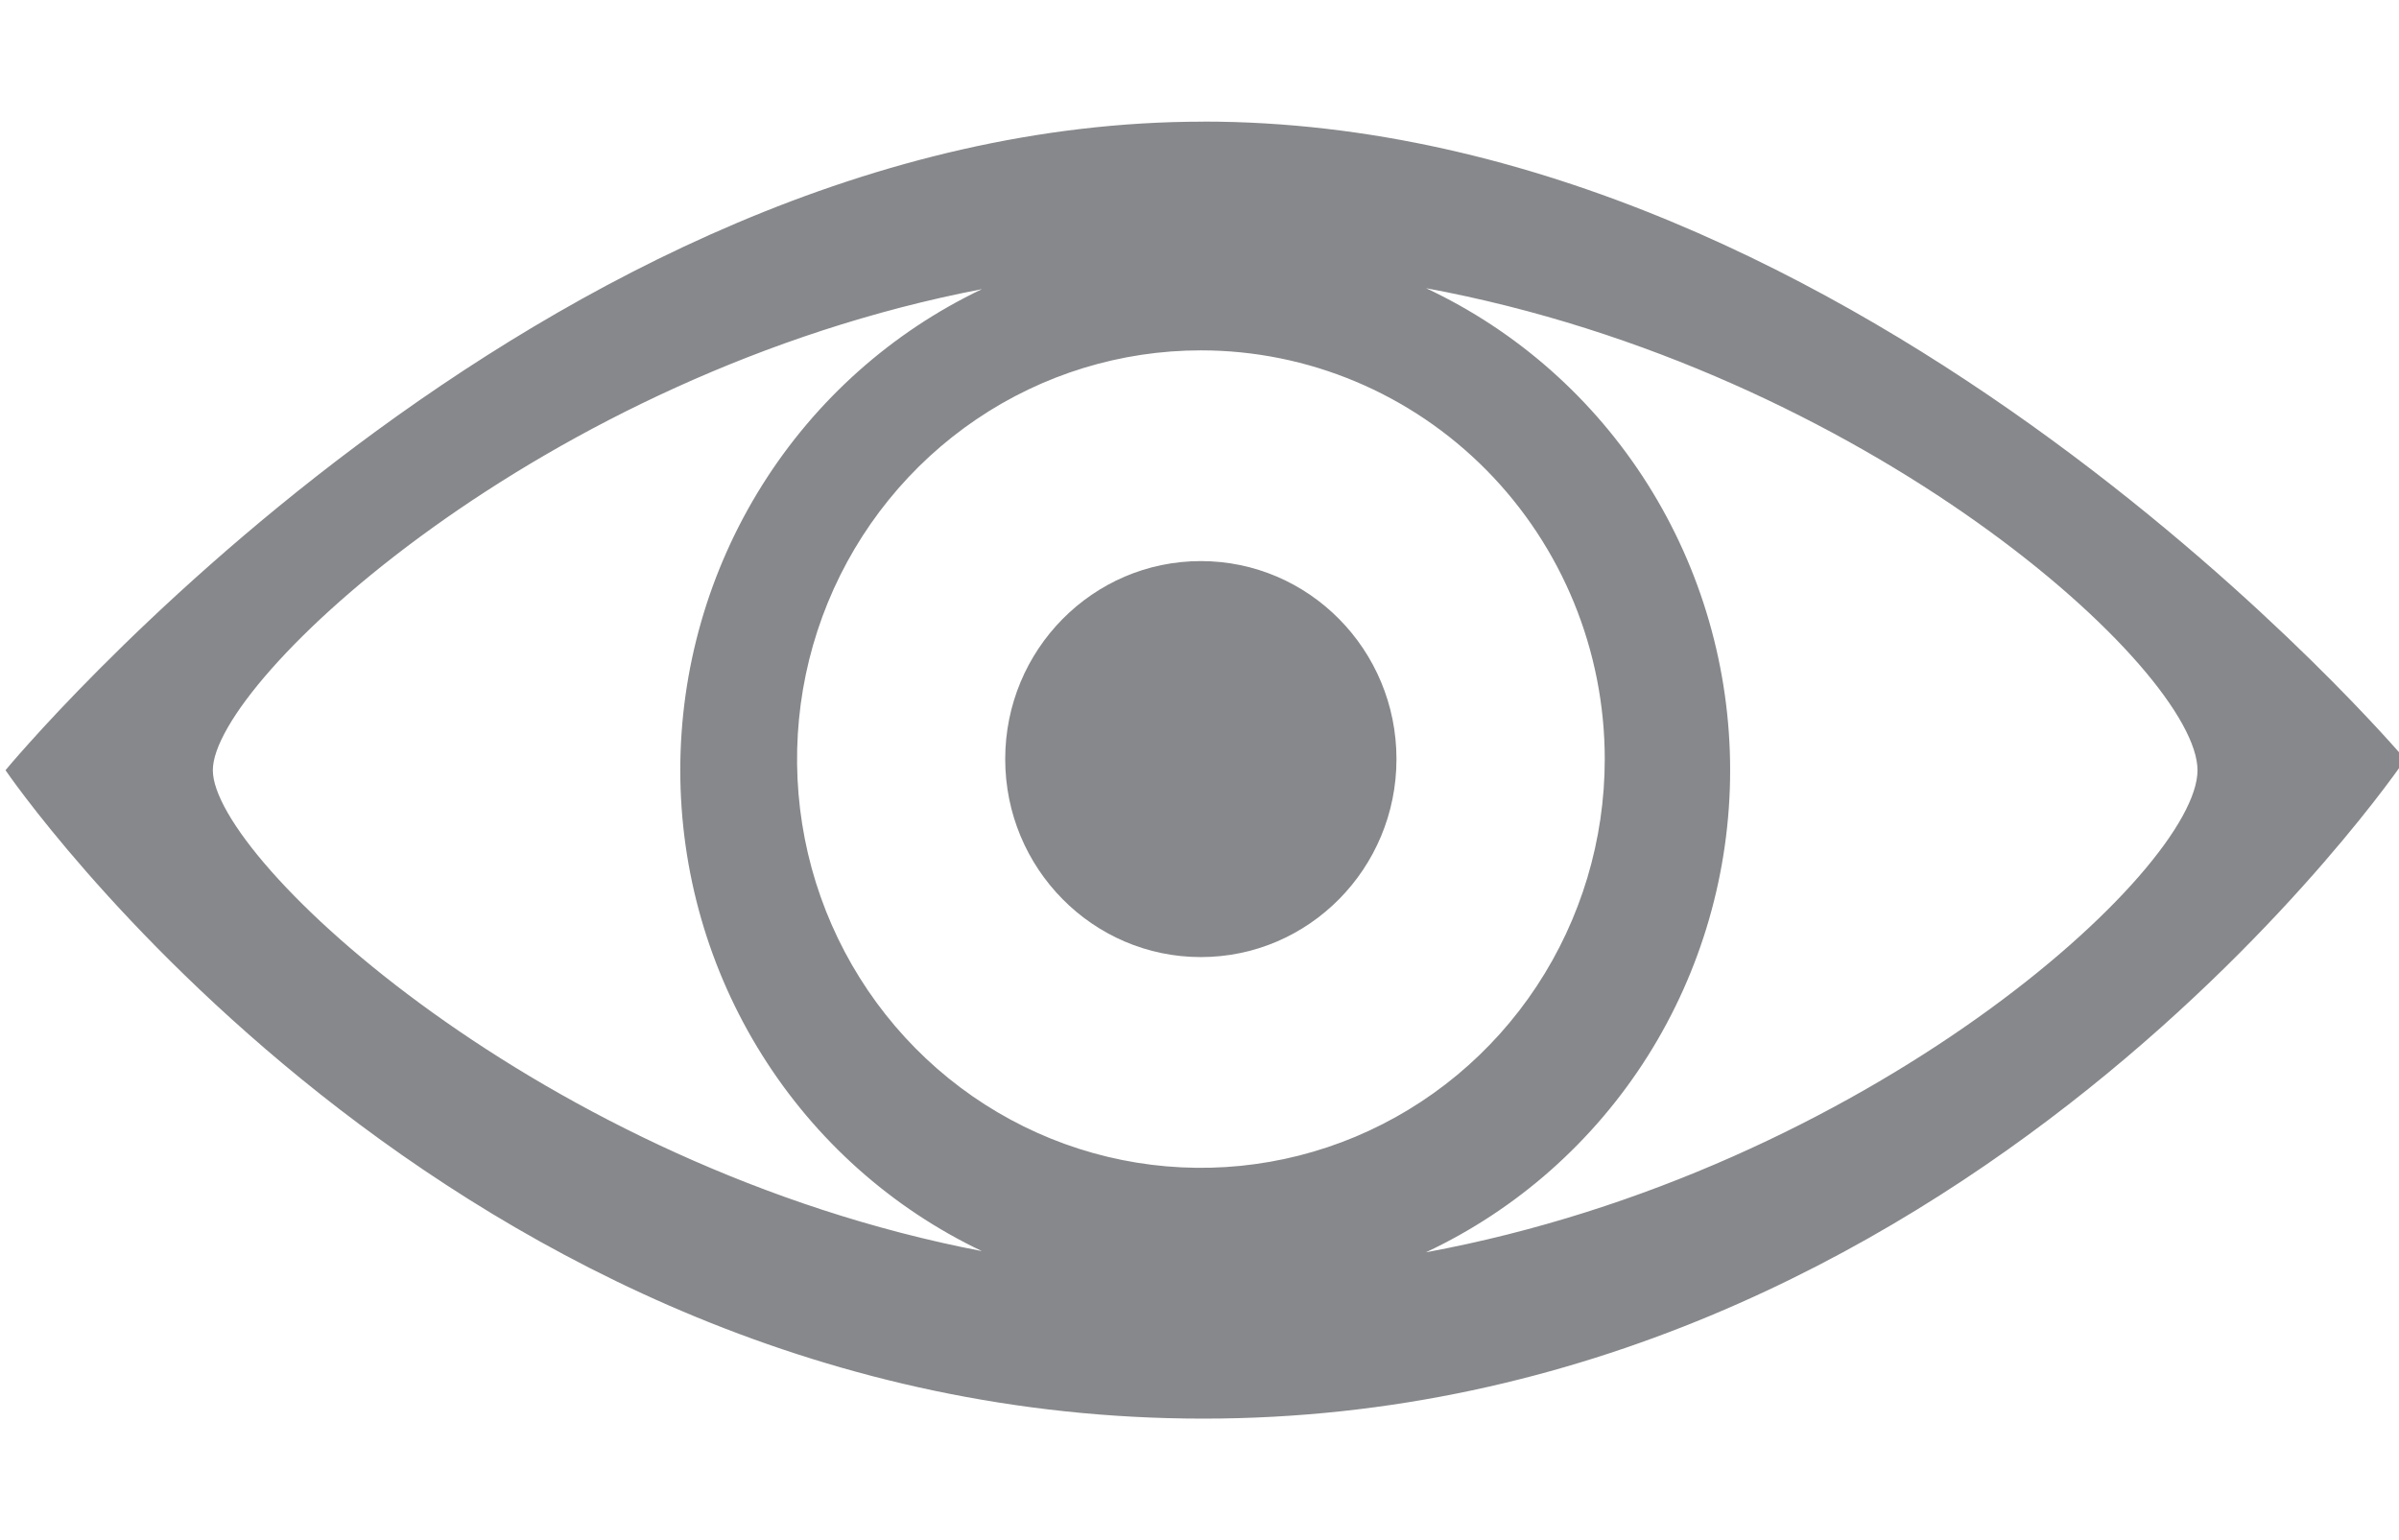 <?xml version="1.0" encoding="UTF-8" standalone="no"?>
<svg xmlns="http://www.w3.org/2000/svg" fill="none" height="15.405" width="24" version="1.1" viewBox="0 0 24 15.405">
 <g fill-opacity=".941" transform="matrix(.723 0 0 .723 .055 -1.142)" fill="#808184">
  <path d="m16.575 3.263c-9.163 0-16.575 8.975-16.575 8.975s6.1 8.973 16.575 8.973 16.63-9.123 16.63-9.123-7.468-8.826-16.63-8.826zm-13.706 8.975c0-1.236 4.553-5.488 10.642-6.657-1.248 0.594-2.303 1.536-3.042 2.714-0.739 1.179-1.132 2.546-1.132 3.942s0.392 2.763 1.132 3.942c0.739 1.179 1.794 2.12 3.042 2.714-6.088-1.169-10.642-5.42-10.642-6.655zm16.788 6.67c1.257-0.59 2.32-1.532 3.066-2.713 0.745-1.182 1.141-2.555 1.141-3.957s-0.396-2.775-1.141-3.957c-0.746-1.182-1.809-2.123-3.066-2.713 6.105 1.13 10.674 5.289 10.674 6.671s-4.569 5.54-10.674 6.67zm2.472-6.824c0 1.119-0.328 2.212-0.942 3.143-0.614 0.93-1.487 1.655-2.508 2.083-1.021 0.428-2.145 0.54-3.229 0.322-1.084-0.218-2.08-0.757-2.861-1.548s-1.314-1.799-1.529-2.896-0.105-2.235 0.318-3.268 1.139-1.917 2.058-2.539c0.919-0.622 1.999-0.953 3.105-0.953 1.482 0 2.903 0.596 3.951 1.657s1.637 2.5 1.637 4z"/>
  <path d="m16.54 14.824c1.495 0 2.707-1.227 2.707-2.74 0-1.513-1.212-2.74-2.707-2.74s-2.707 1.227-2.707 2.74 1.212 2.74 2.707 2.74z"/>
 </g>
</svg>
